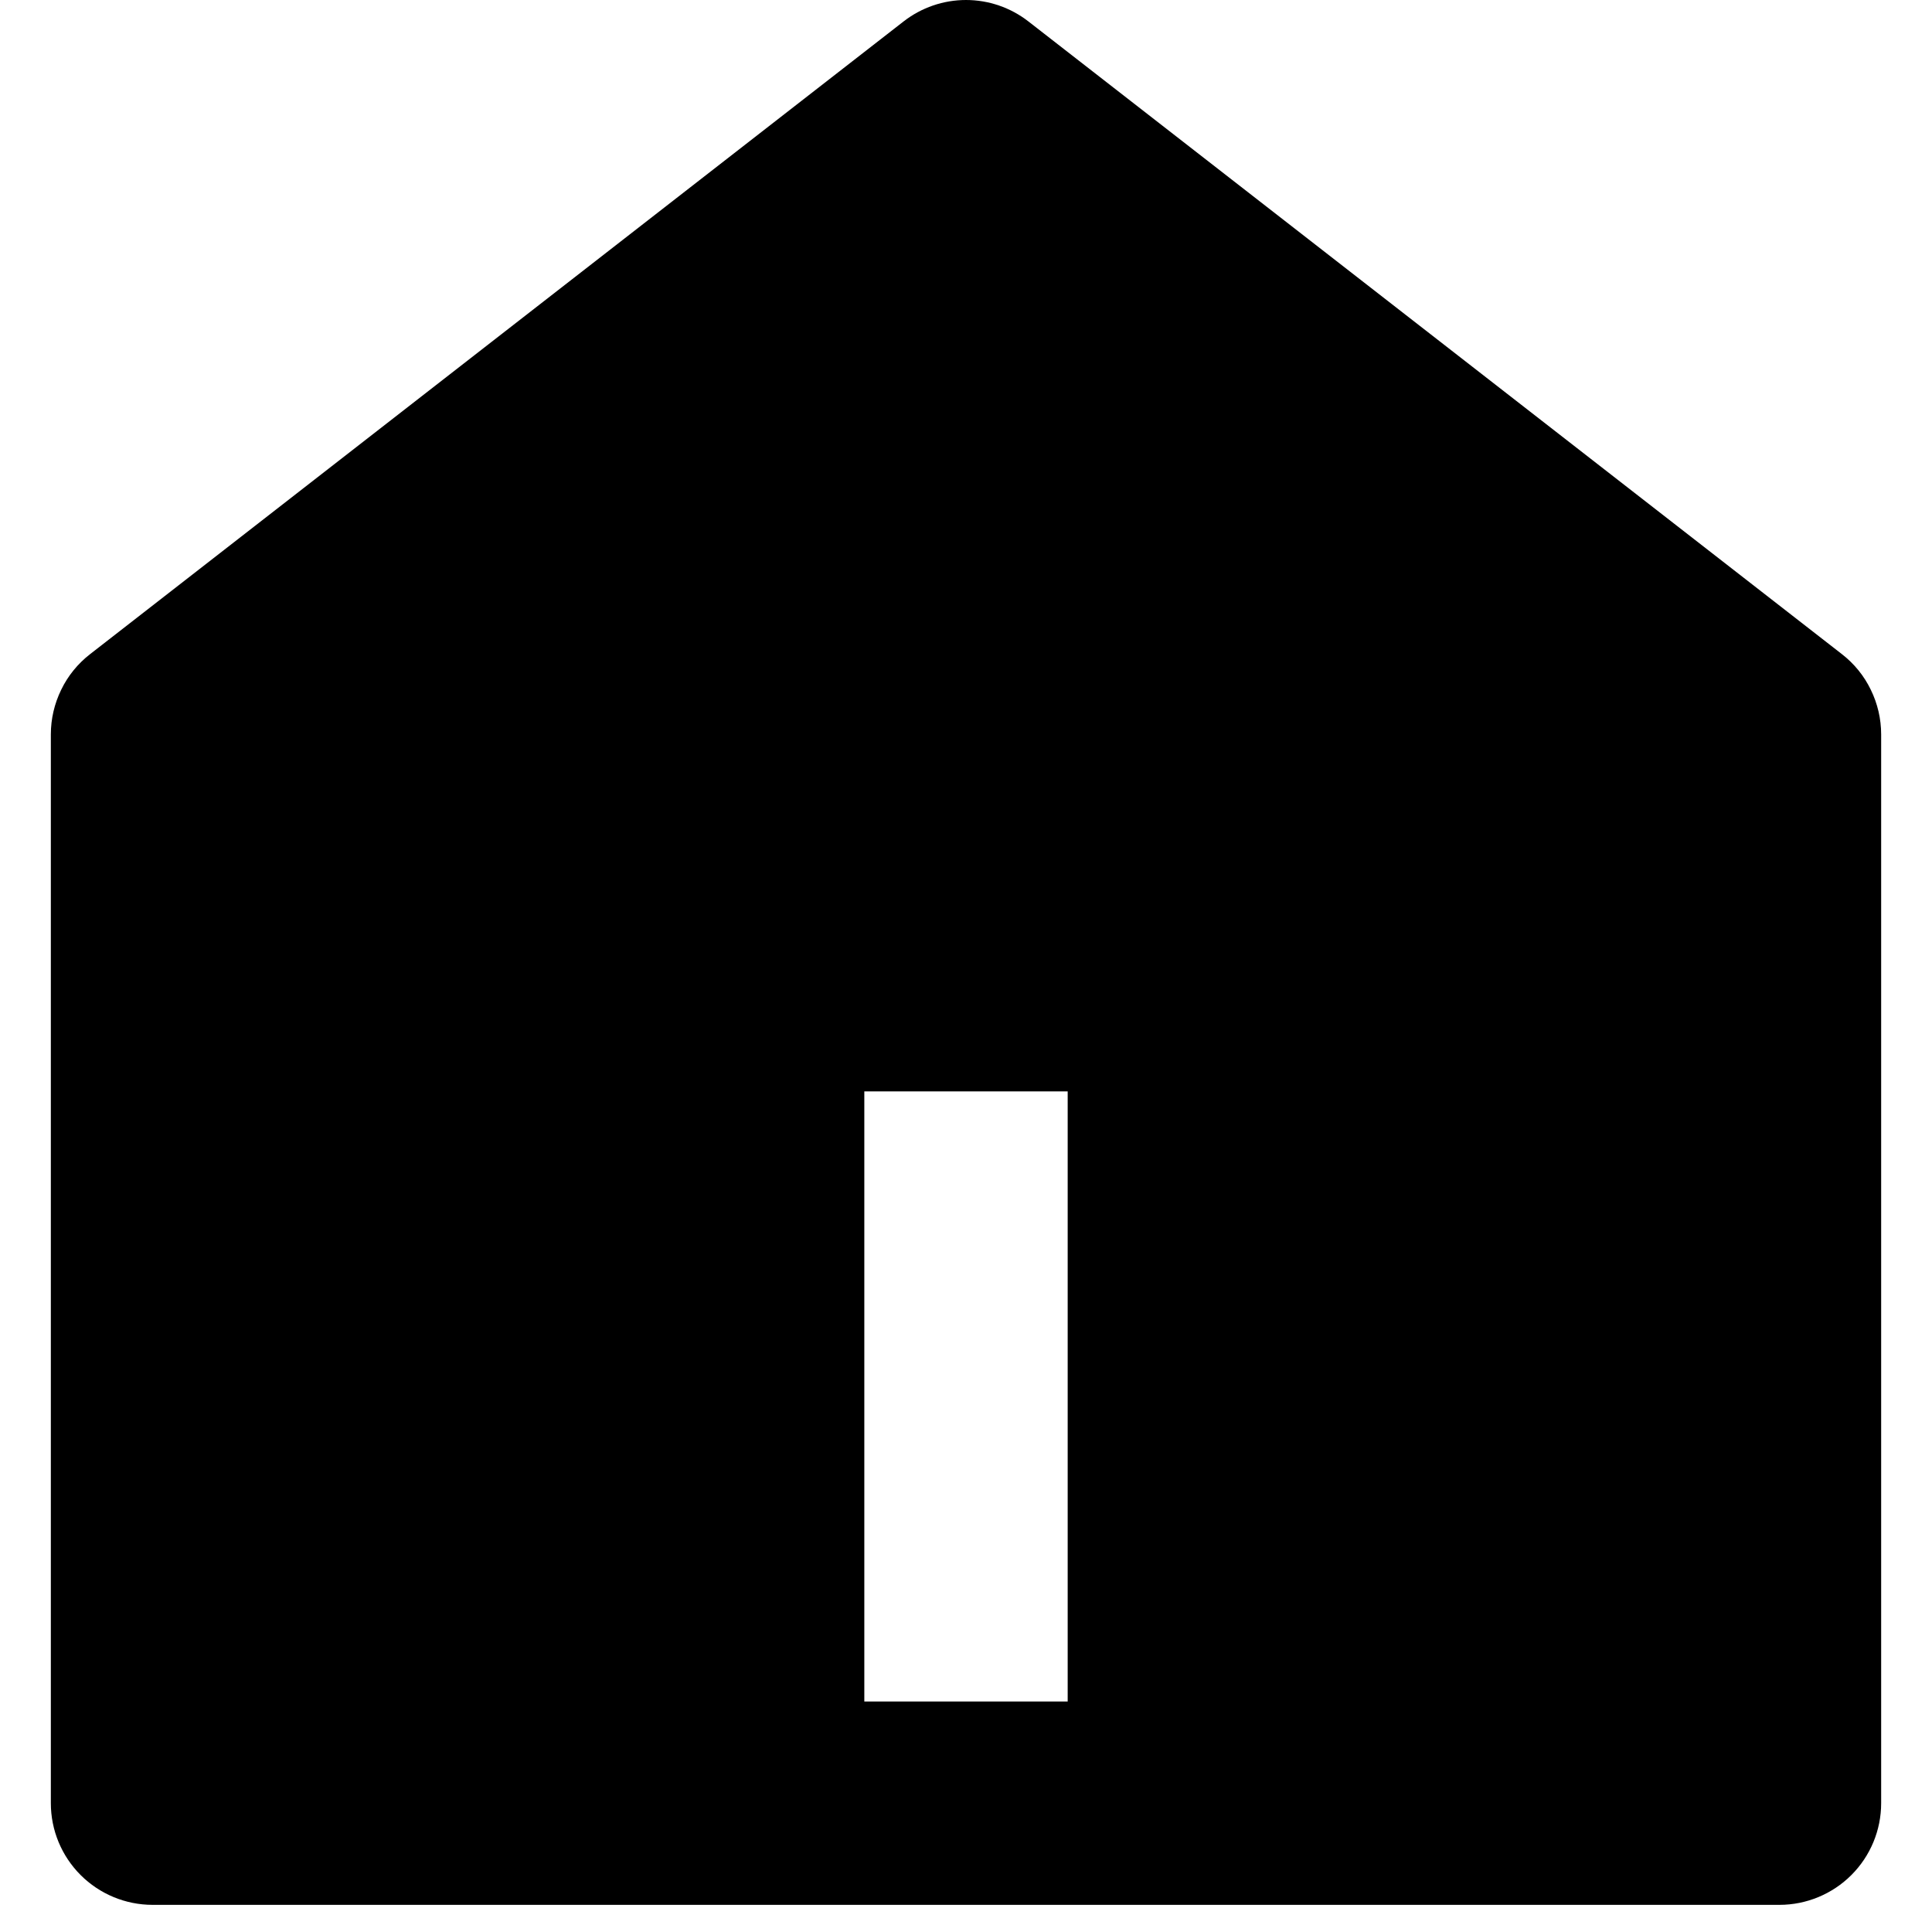 <svg width="19" height="19" viewBox="0 0 19 19" fill="none" xmlns="http://www.w3.org/2000/svg">
<path d="M18.5 17.733C18.5 17.998 18.395 18.252 18.207 18.44C18.02 18.627 17.765 18.733 17.5 18.733H1.5C1.235 18.733 0.98 18.627 0.793 18.44C0.605 18.252 0.5 17.998 0.5 17.733V7.223C0.5 7.07 0.535 6.92 0.602 6.783C0.668 6.646 0.766 6.526 0.886 6.433L8.886 0.211C9.062 0.074 9.278 0 9.5 0C9.722 0 9.938 0.074 10.114 0.211L18.114 6.433C18.234 6.526 18.332 6.646 18.398 6.783C18.465 6.92 18.5 7.07 18.5 7.223V17.733V17.733ZM8.5 10.733V16.733H10.5V10.733H8.5Z" fill="currentColor"/>
</svg>
